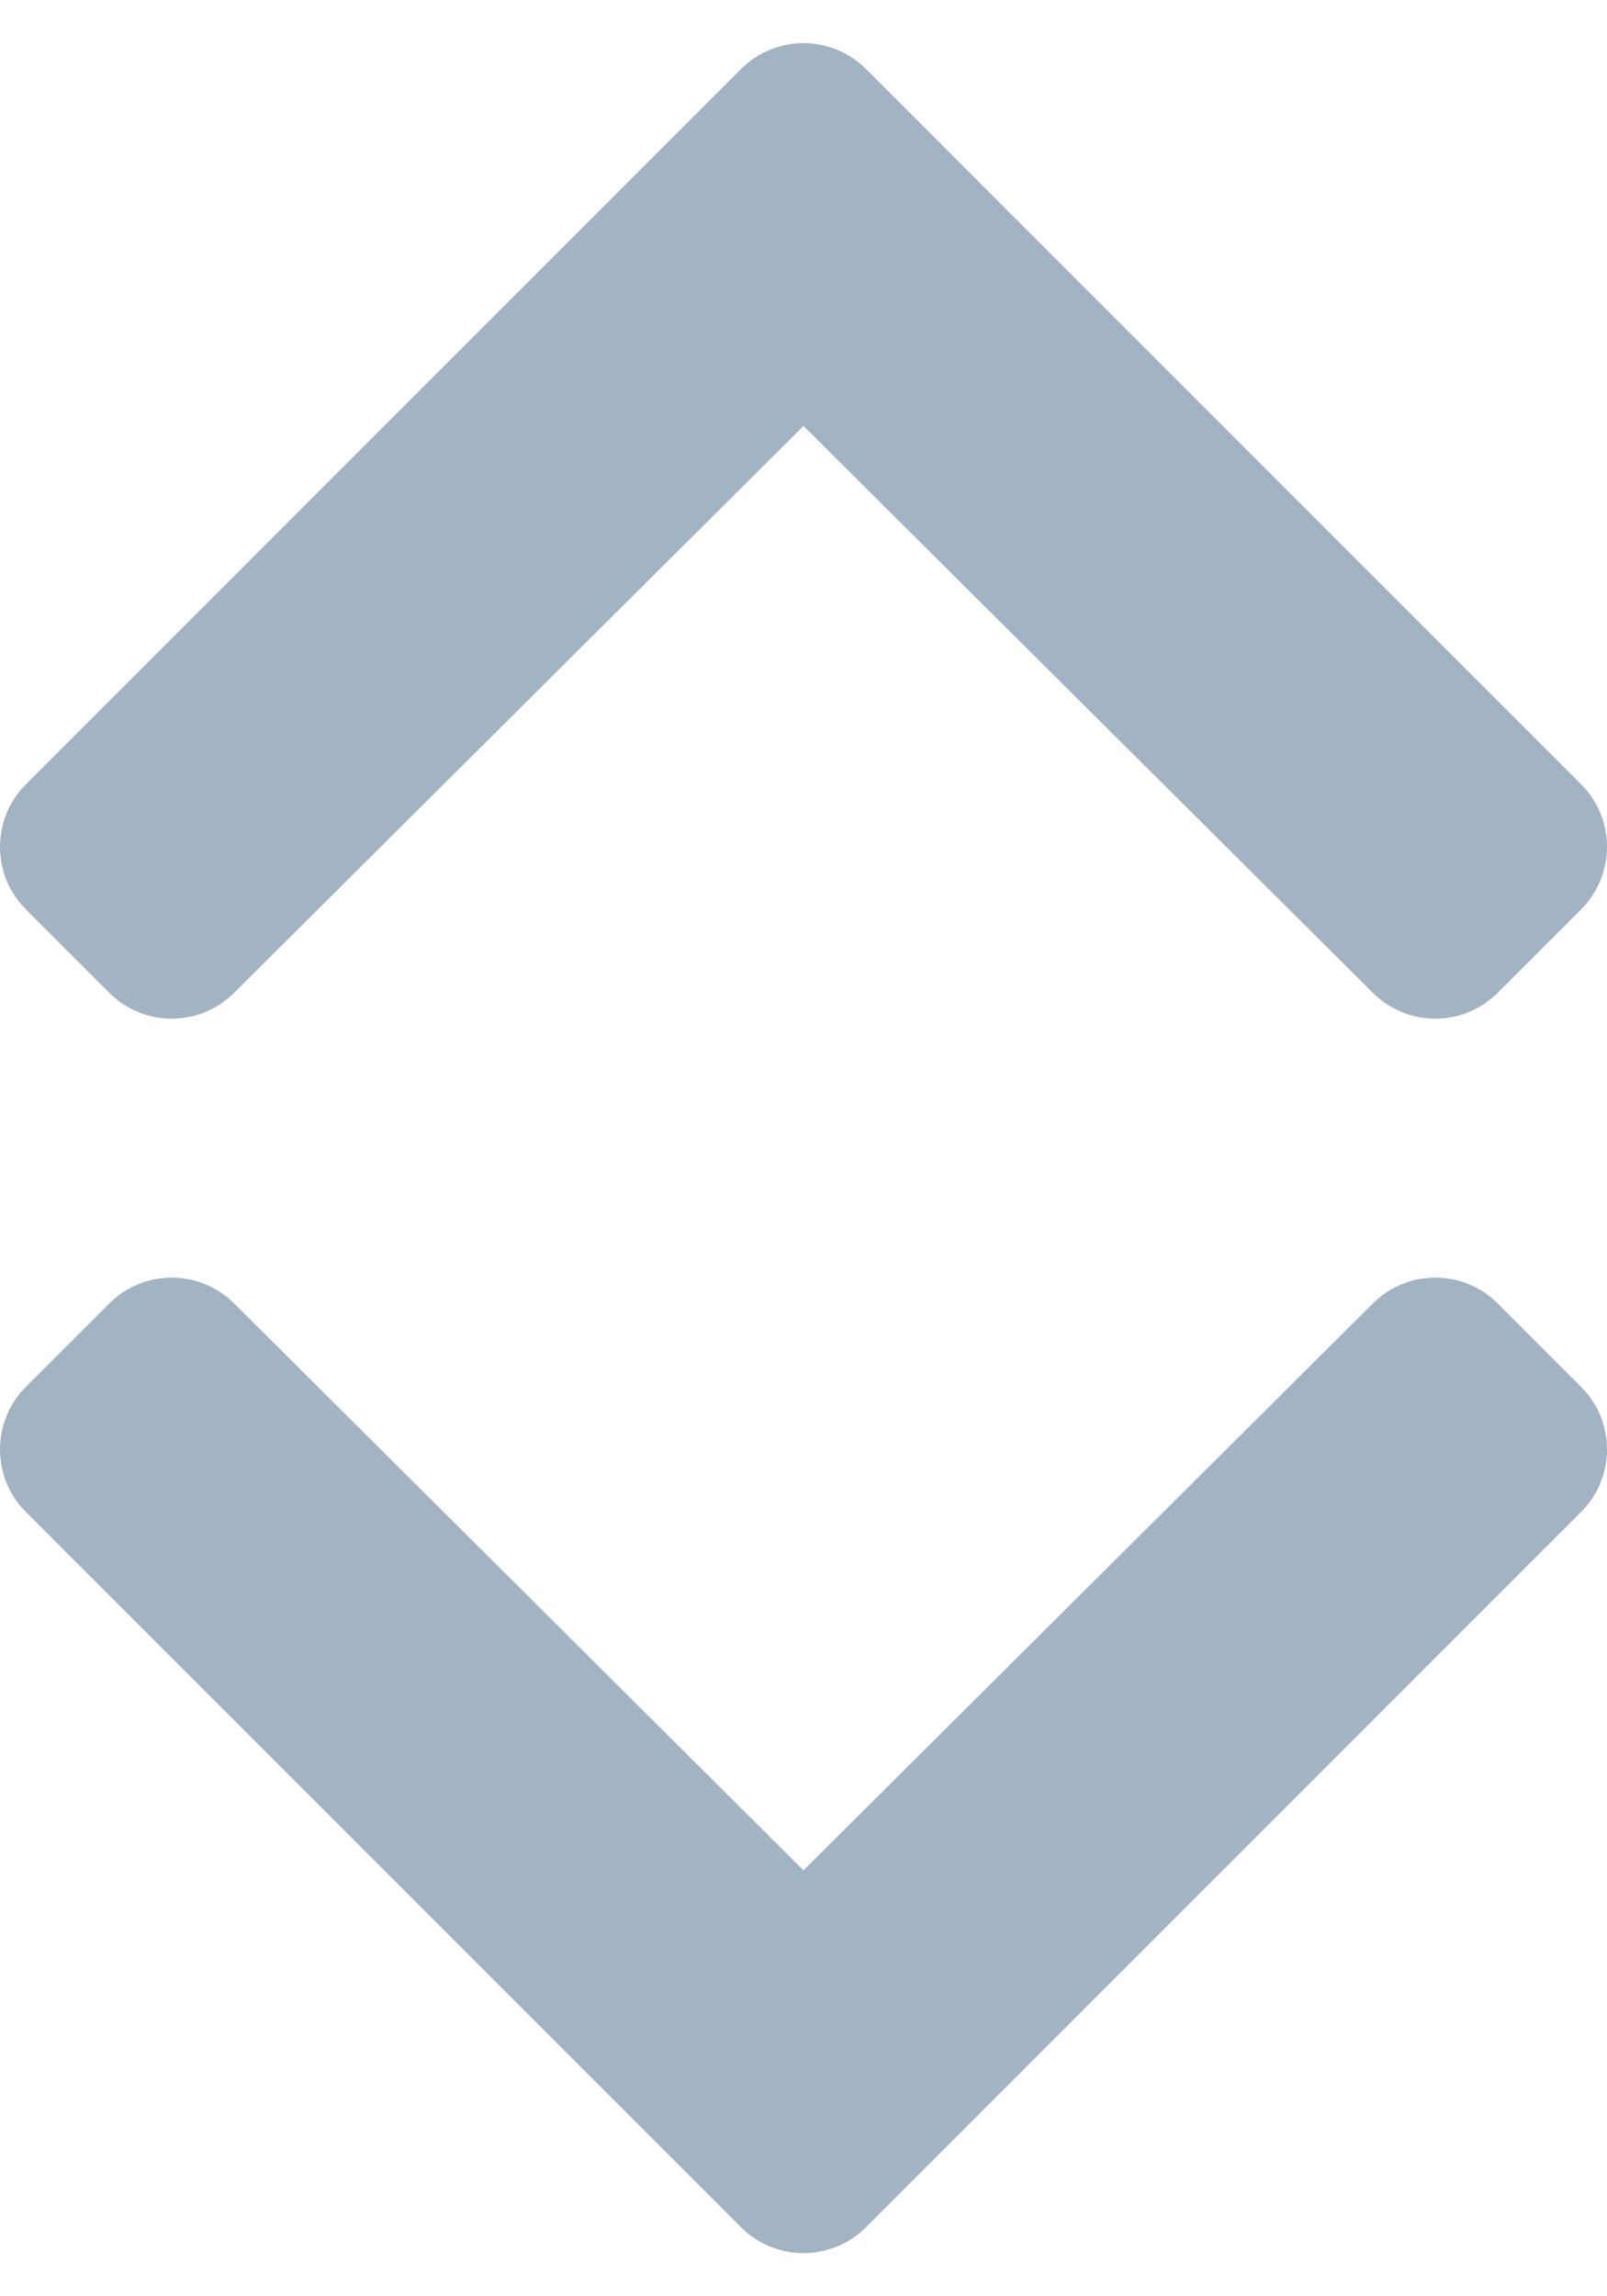 <svg width="14" height="20" viewBox="0 0 14 20" fill="none" xmlns="http://www.w3.org/2000/svg">
<path d="M6.456 19.399L0.225 13.168C-0.075 12.868 -0.075 12.38 0.225 12.08L0.952 11.353C1.252 11.053 1.738 11.053 2.039 11.352L7 16.29L11.961 11.352C12.262 11.053 12.748 11.053 13.048 11.353L13.775 12.08C14.075 12.38 14.075 12.868 13.775 13.168L7.544 19.399C7.244 19.699 6.756 19.699 6.456 19.399Z" fill="#A2B4C3"/>
<path d="M7.544 0.601L13.775 6.832C14.075 7.132 14.075 7.62 13.775 7.92L13.048 8.647C12.748 8.947 12.262 8.947 11.961 8.648L7 3.71L2.039 8.648C1.738 8.947 1.252 8.947 0.952 8.647L0.225 7.92C-0.075 7.62 -0.075 7.132 0.225 6.832L6.456 0.601C6.756 0.301 7.244 0.301 7.544 0.601Z" fill="#A2B4C3"/>
</svg>
